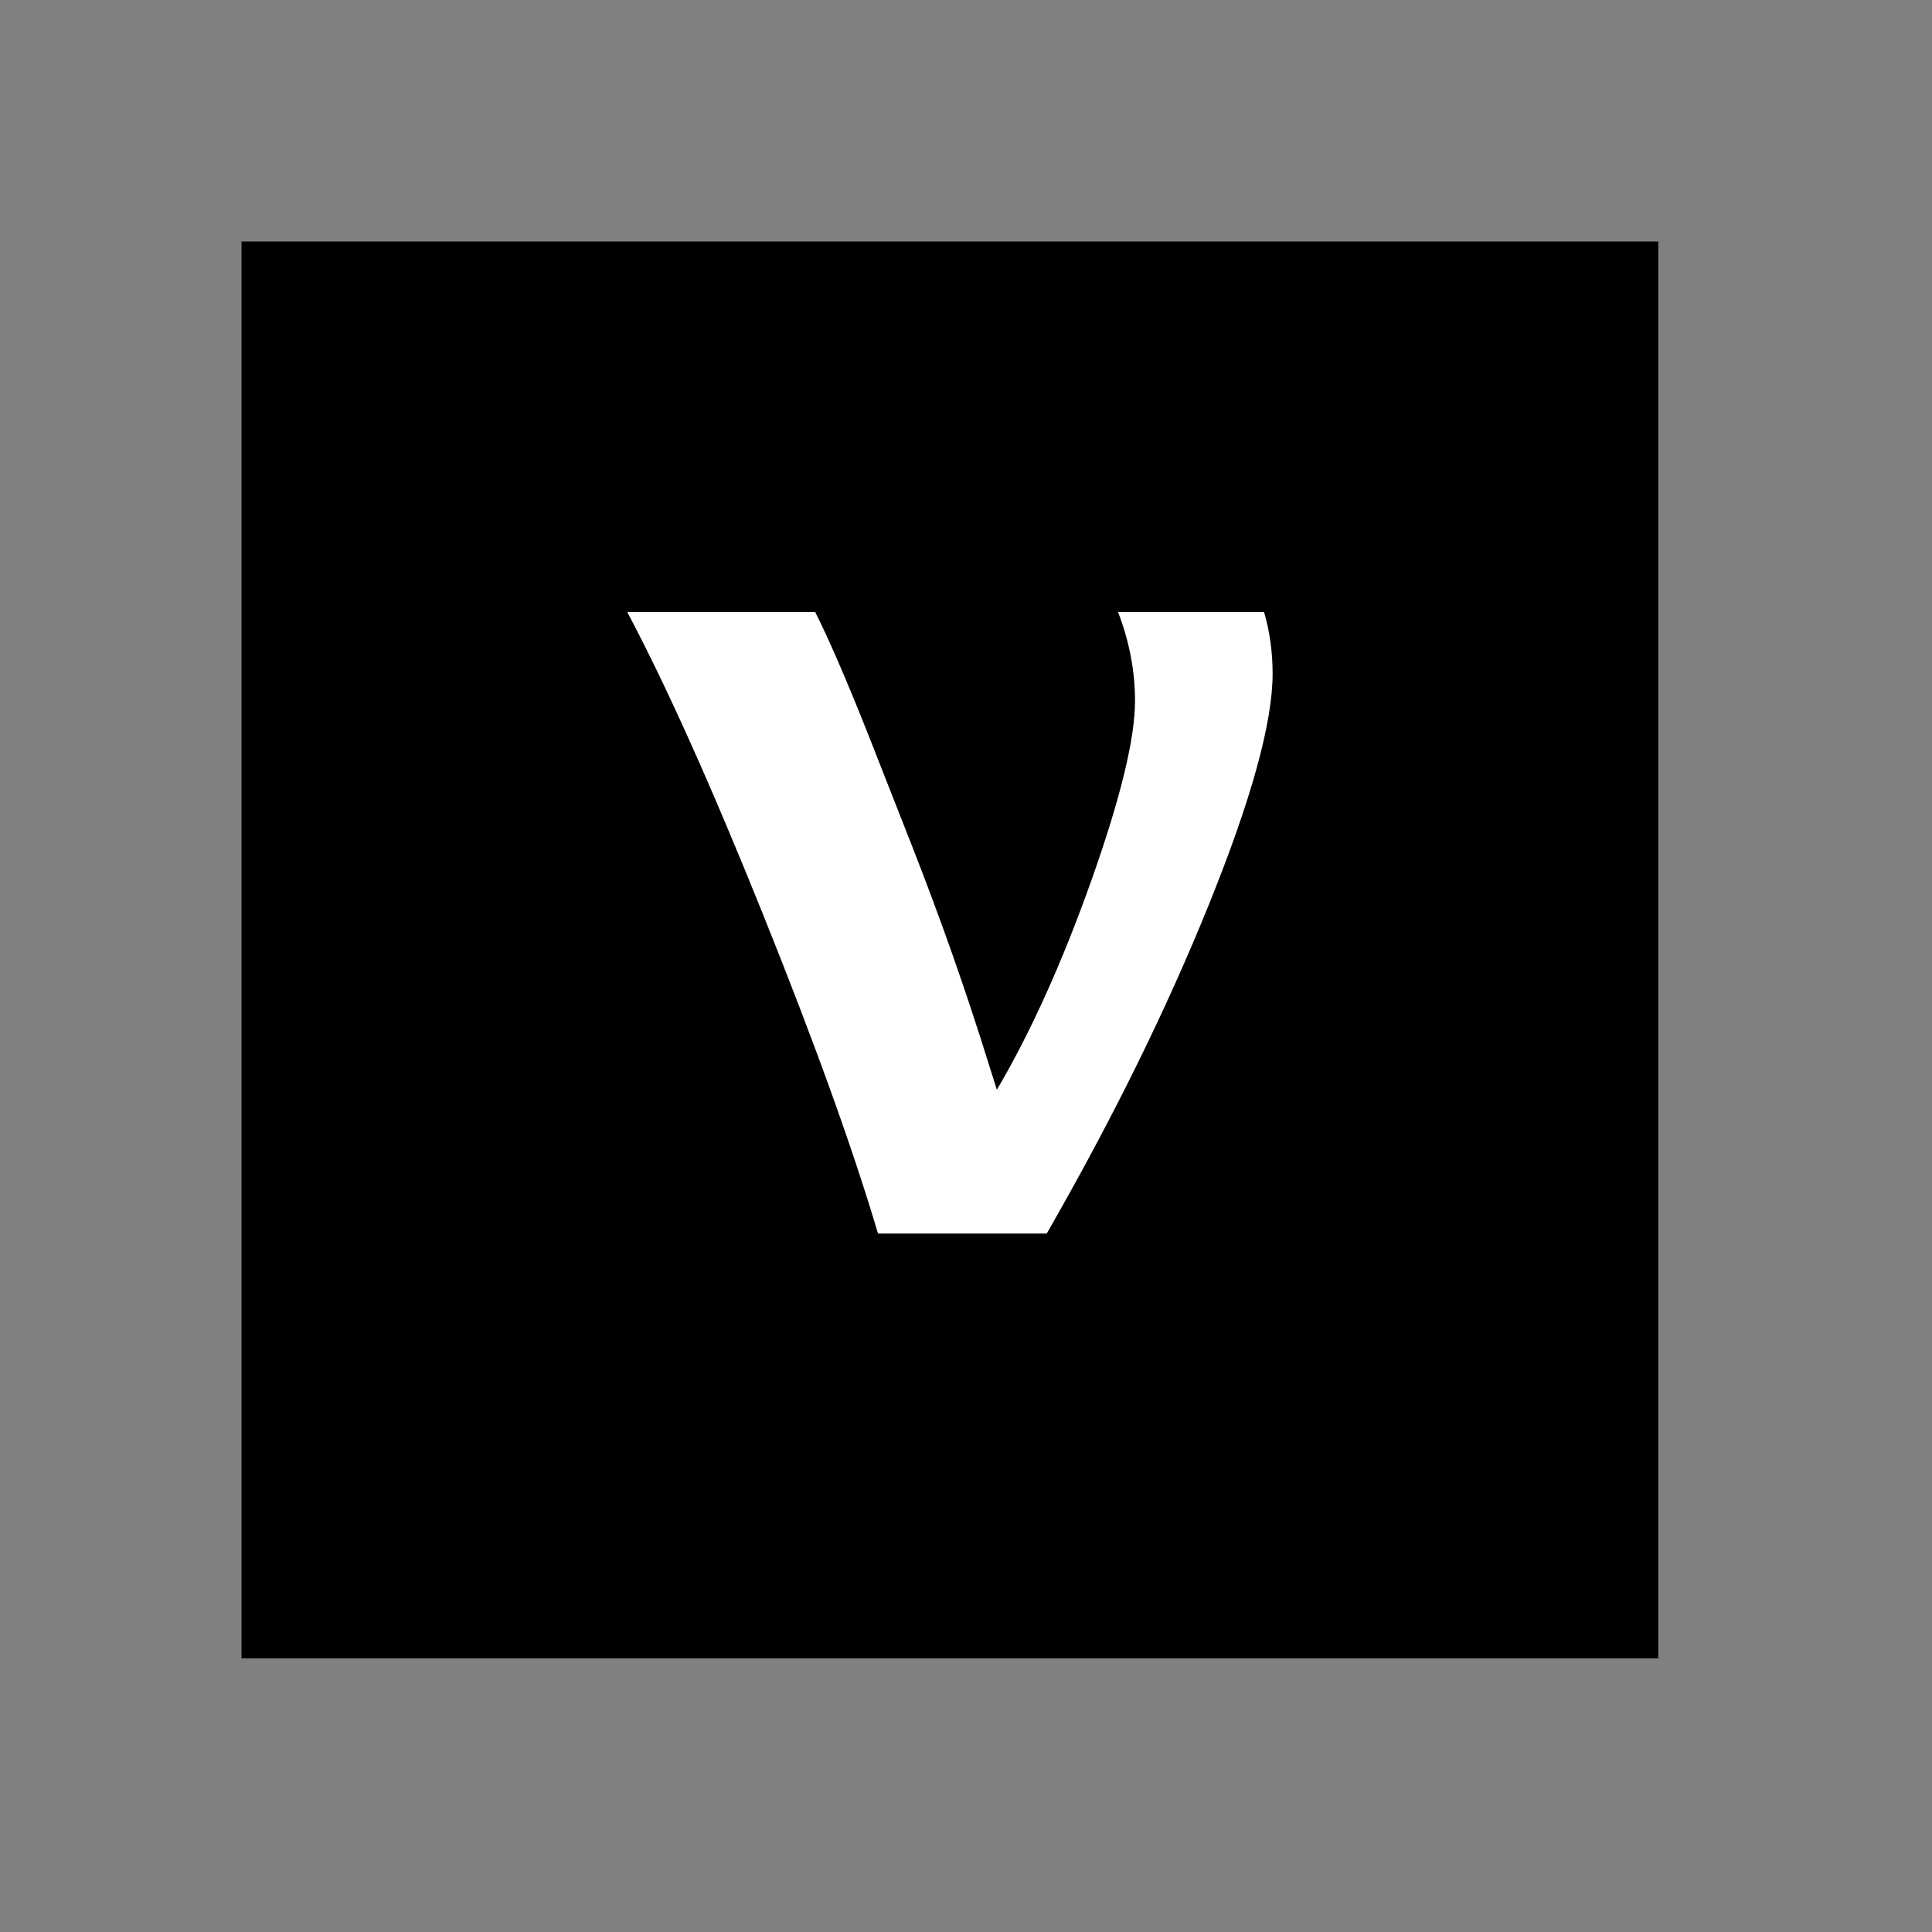 <?xml version="1.0" encoding="UTF-8" standalone="no"?>
<svg
   xmlns:svg="http://www.w3.org/2000/svg"
   xmlns="http://www.w3.org/2000/svg"
   version="1.0" width="60" height="60" viewBox="0 0 60 60"
   id="custom_svg"
   xml:space="preserve">

	<rect x="0" y="0" width="60" height="60" fill="#808080" stroke="none"/>

	<rect id="square" x="7.5" y="7.5" width="44" height="44" style="fill:#000000" />
	<path id="greek_small_nu" d="M27.267,38.309c-0.773-2.613-1.963-5.916-3.568-9.906s-3.012-7.122-4.219-9.396h5.836
	c0.41,0.809,0.949,2.051,1.617,3.727l1.354,3.445c0.914,2.32,1.729,4.635,2.443,6.943l0.229,0.721
	c1.055-1.793,2.032-3.961,2.936-6.504c0.902-2.543,1.354-4.4,1.354-5.572c0-0.926-0.176-1.846-0.527-2.76h4.535
	c0.177,0.609,0.265,1.248,0.265,1.916c0,1.512-0.656,3.894-1.97,7.146c-1.312,3.251-2.993,6.666-5.045,10.24H27.267z" style="fill:#FFFFFF" />
</svg>
